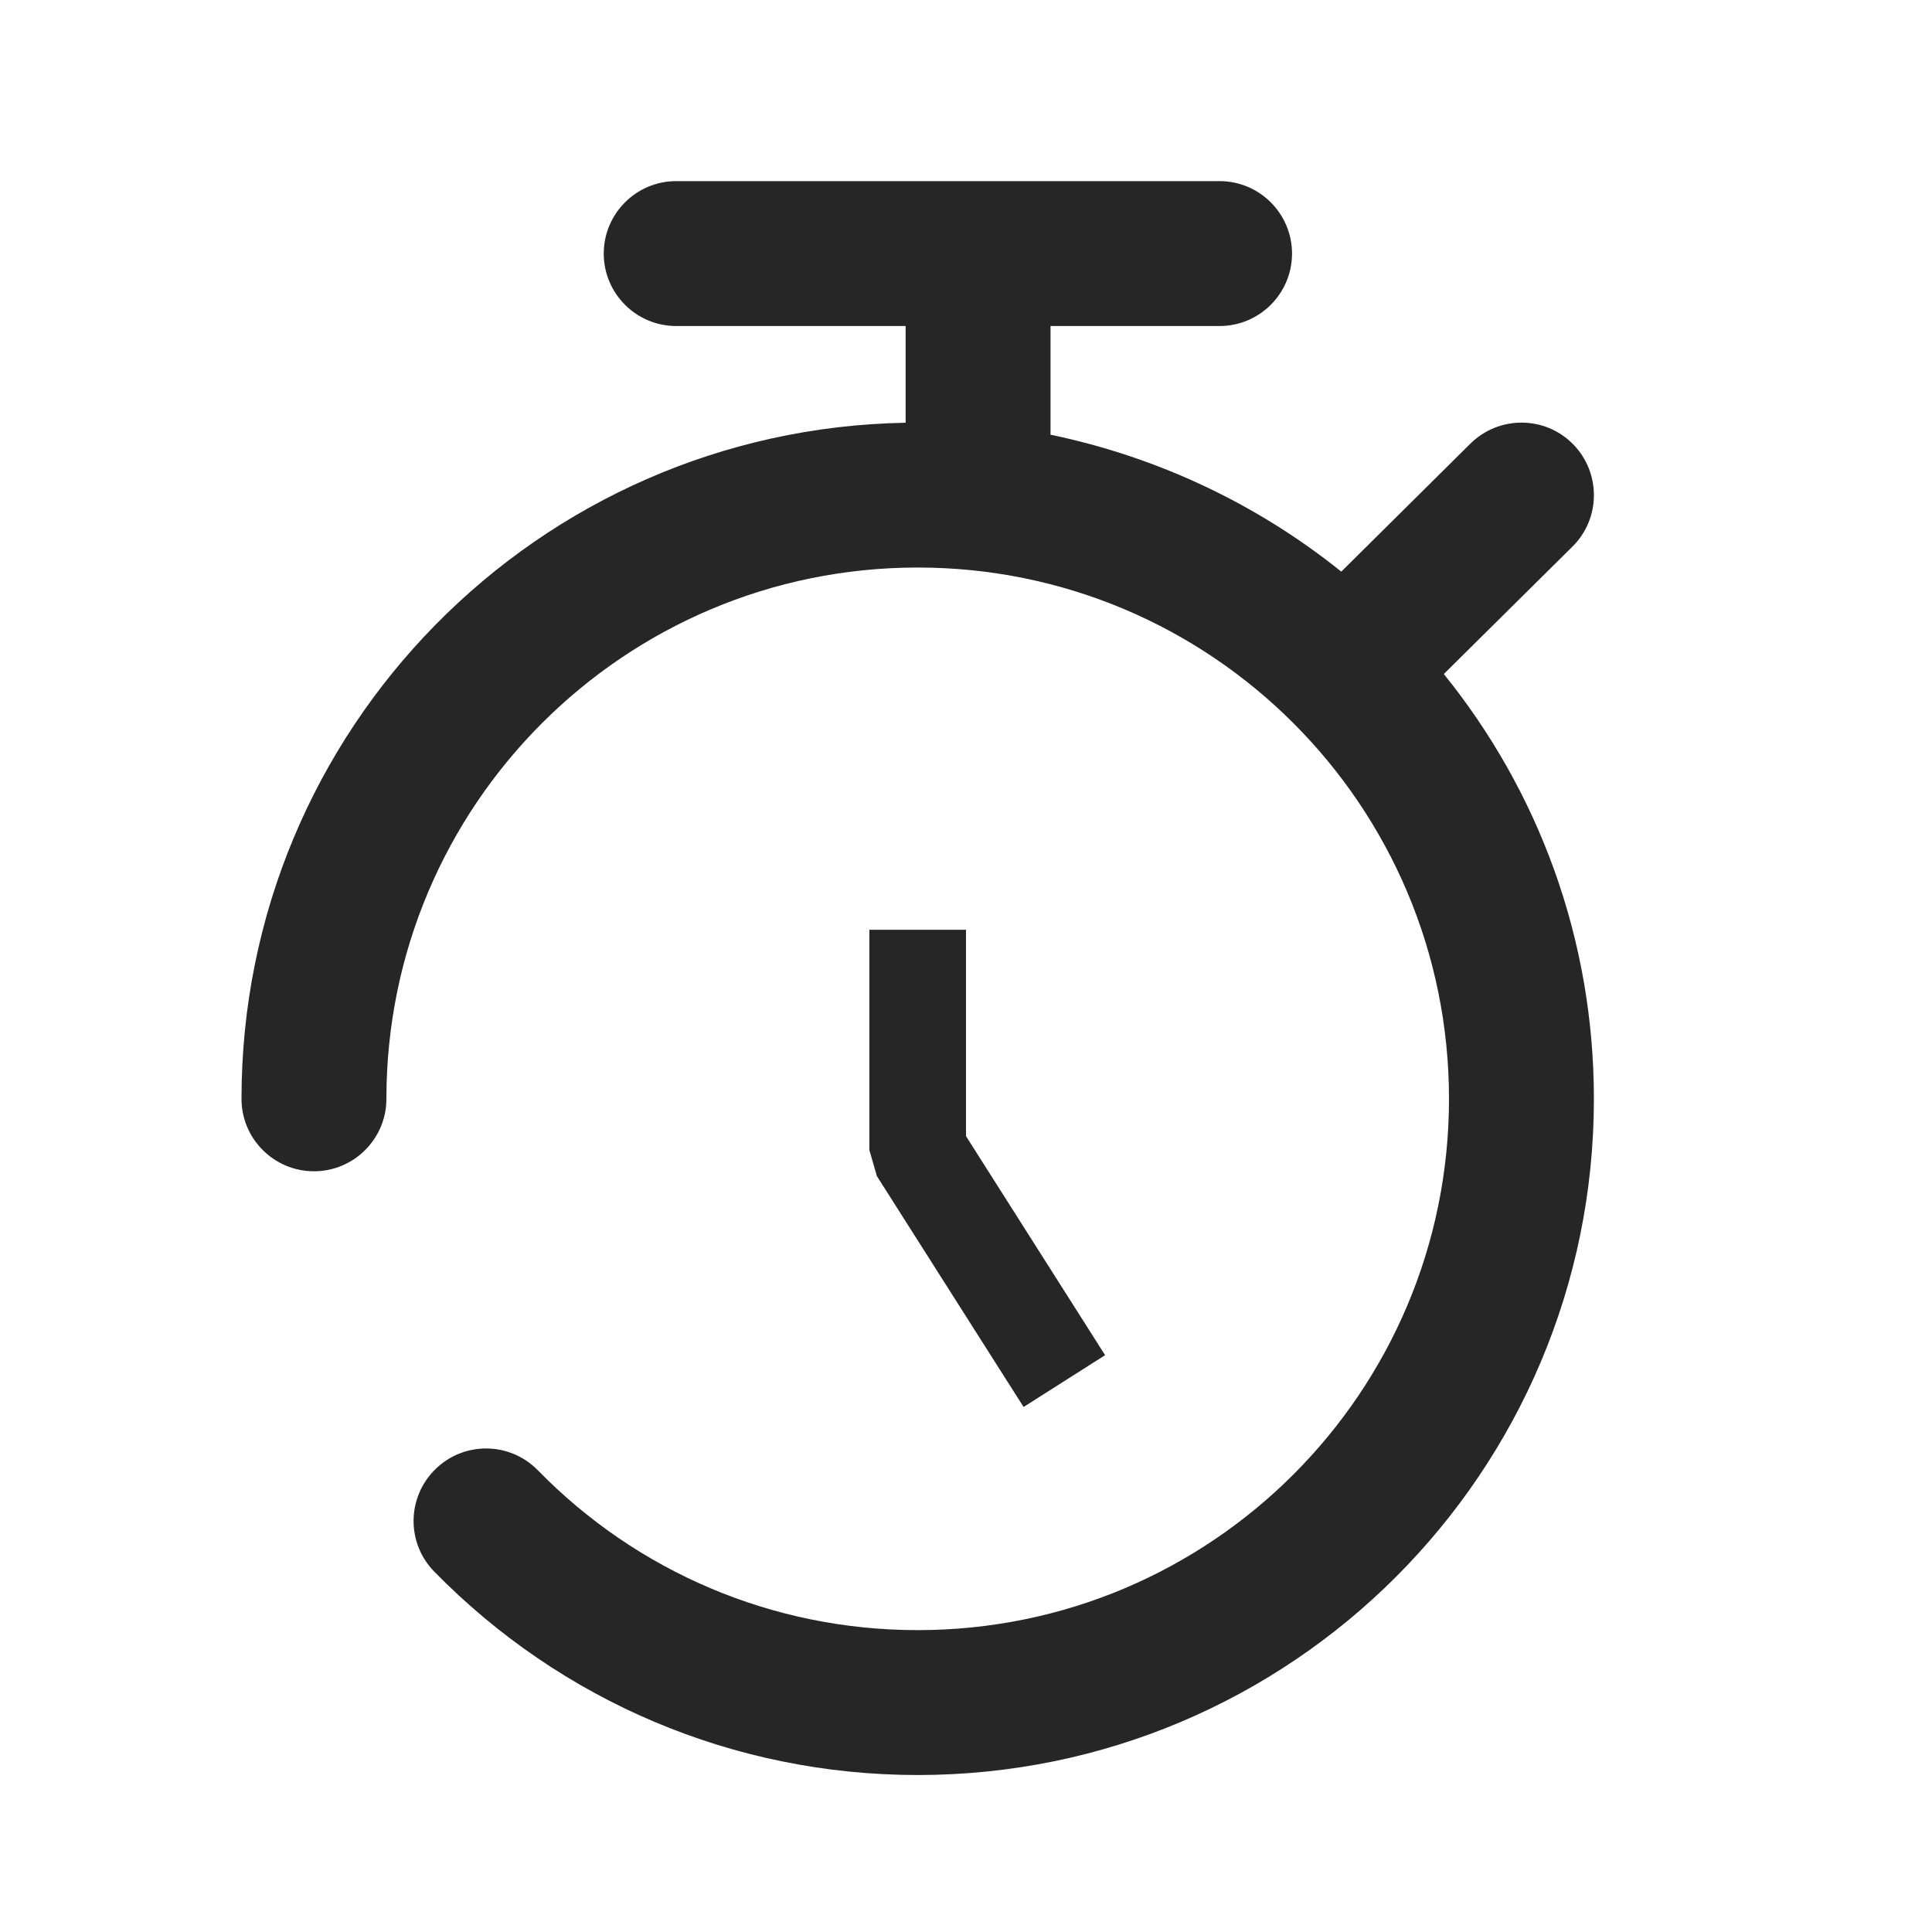 <?xml version="1.0" encoding="UTF-8"?>
<svg width="16px" height="16px" viewBox="0 0 16 16" version="1.1" xmlns="http://www.w3.org/2000/svg" xmlns:xlink="http://www.w3.org/1999/xlink">
    <title>timed-task-third-menu</title>
    <g id="timed-task-third-menu" stroke="none" stroke-width="1" fill="none" fill-rule="evenodd">
        <rect id="矩形" fill="#000000" opacity="0" x="0" y="0" width="16" height="16"></rect>
        <path d="M10.1,1.5 C10.431,1.5 10.7,1.769 10.7,2.1 C10.7,2.431 10.431,2.7 10.1,2.7 L8.7,2.7 L8.7,3.6 C9.598,3.787 10.42,4.181 11.108,4.734 L12.177,3.674 C12.413,3.441 12.793,3.442 13.026,3.677 C13.259,3.913 13.258,4.293 13.023,4.526 L11.957,5.582 C12.735,6.544 13.2,7.767 13.2,9.1 C13.2,12.193 10.693,14.7 7.6,14.7 C6.073,14.7 4.643,14.085 3.596,13.015 C3.364,12.778 3.369,12.399 3.606,12.167 C3.843,11.935 4.222,11.939 4.454,12.176 C5.277,13.018 6.399,13.5 7.6,13.5 C10.03,13.5 12,11.53 12,9.1 C12,6.67 10.03,4.7 7.6,4.7 C5.17,4.7 3.2,6.67 3.2,9.1 C3.2,9.431 2.931,9.7 2.6,9.7 C2.269,9.7 2,9.431 2,9.1 C2,6.041 4.453,3.554 7.5,3.501 L7.5,2.7 L5.6,2.7 C5.269,2.7 5,2.431 5,2.1 C5,1.769 5.269,1.5 5.6,1.5 L10.1,1.5 Z M8,7.7 L8,9.409 L8.938,10.886 L9.152,11.223 L8.477,11.652 L8.262,11.314 L7.262,9.74 L7.2,9.525 L7.2,7.7 L8,7.7 Z" id="形状结合" fill="#262626" fill-rule="nonzero"></path>
    </g>
</svg>